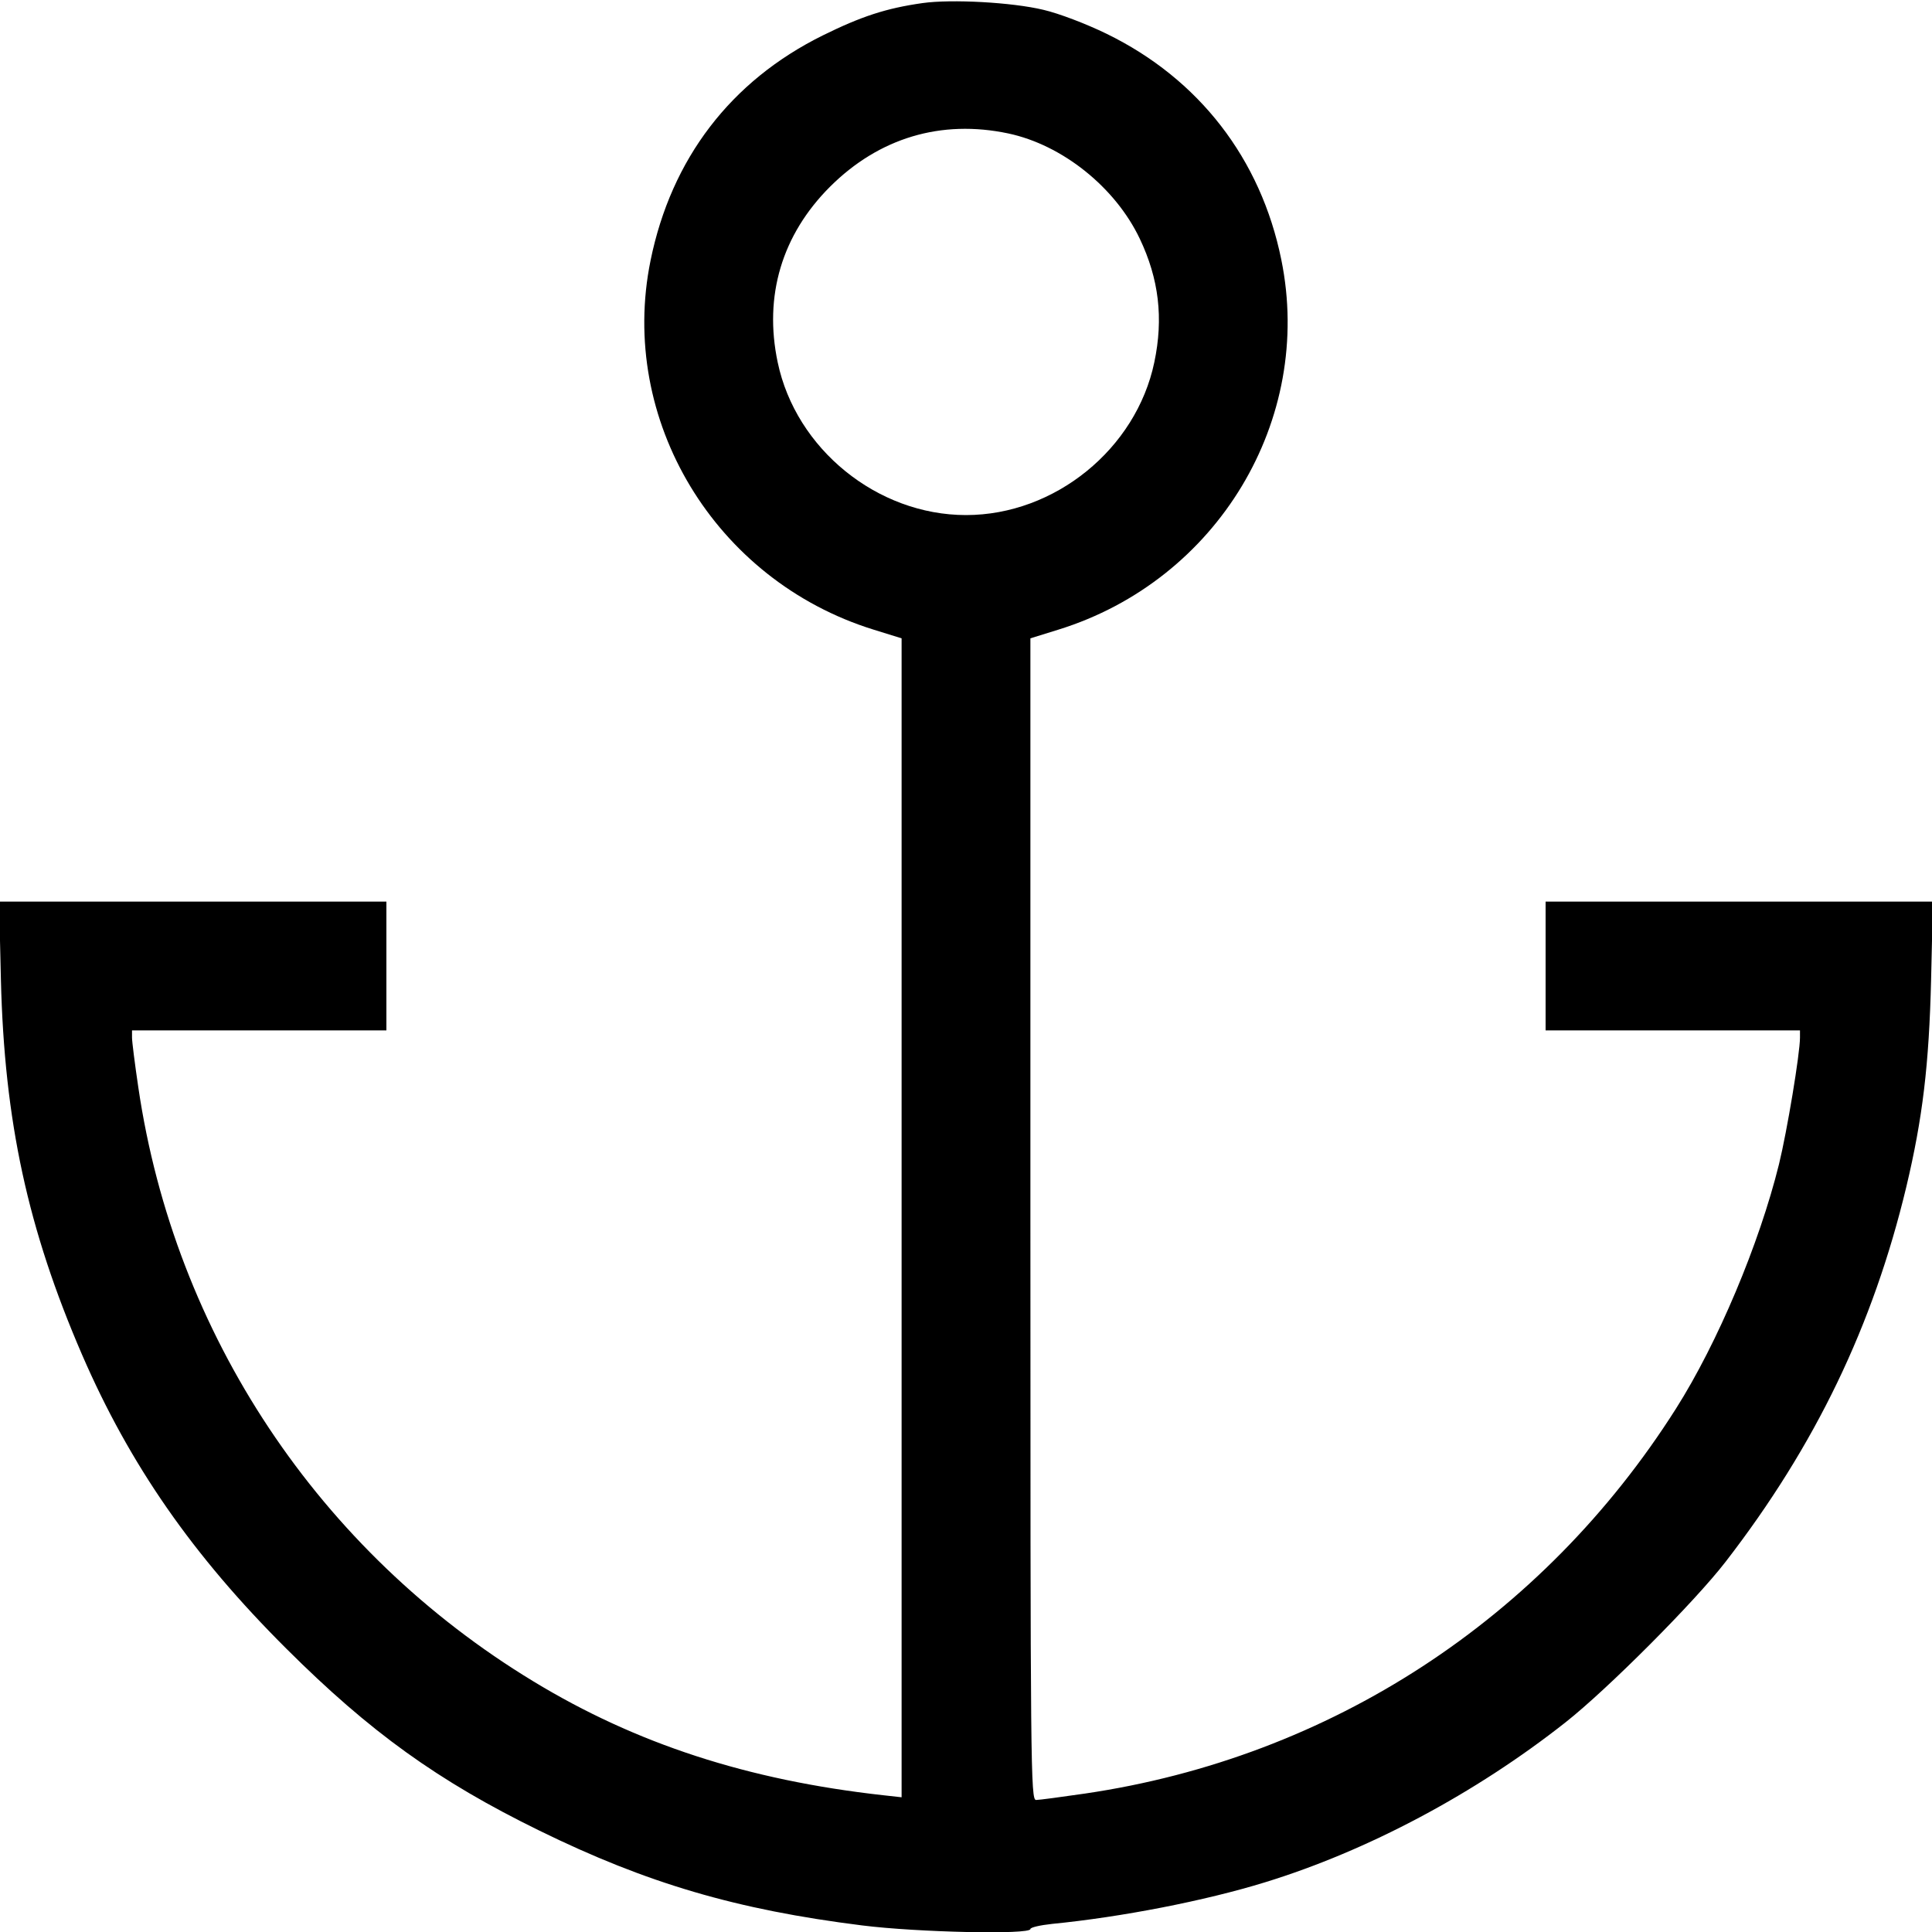 <svg fill="none" viewBox="0 0 15 15" xmlns="http://www.w3.org/2000/svg"><path d="M7.162 0.024 C 6.880 0.064,6.688 0.127,6.388 0.275 C 5.674 0.628,5.212 1.232,5.051 2.022 C 4.798 3.260,5.551 4.506,6.781 4.888 L 7.000 4.956 7.000 9.455 L 7.000 13.954 6.856 13.938 C 5.806 13.821,4.939 13.539,4.141 13.054 C 2.476 12.044,1.356 10.360,1.074 8.443 C 1.047 8.261,1.025 8.087,1.025 8.056 L 1.025 8.000 2.013 8.000 L 3.000 8.000 3.000 7.500 L 3.000 7.000 1.496 7.000 L -0.007 7.000 0.007 7.606 C 0.034 8.705,0.215 9.542,0.638 10.520 C 1.008 11.373,1.496 12.076,2.223 12.800 C 2.872 13.447,3.401 13.828,4.188 14.213 C 5.022 14.622,5.719 14.827,6.694 14.949 C 7.123 15.003,8.000 15.022,8.000 14.977 C 8.000 14.964,8.076 14.947,8.169 14.937 C 8.708 14.884,9.355 14.758,9.822 14.614 C 10.619 14.369,11.454 13.925,12.155 13.372 C 12.482 13.114,13.160 12.434,13.398 12.125 C 14.095 11.223,14.543 10.291,14.801 9.213 C 14.927 8.683,14.977 8.268,14.993 7.606 L 15.007 7.000 13.504 7.000 L 12.000 7.000 12.000 7.500 L 12.000 8.000 12.988 8.000 L 13.975 8.000 13.975 8.056 C 13.975 8.180,13.875 8.782,13.812 9.039 C 13.659 9.658,13.336 10.426,13.012 10.937 C 11.976 12.571,10.327 13.645,8.425 13.925 C 8.239 13.952,8.068 13.975,8.044 13.975 C 8.002 13.975,8.000 13.744,8.000 9.465 L 8.000 4.956 8.219 4.888 C 9.452 4.505,10.202 3.260,9.948 2.016 C 9.789 1.233,9.309 0.612,8.591 0.262 C 8.433 0.185,8.221 0.104,8.100 0.076 C 7.858 0.018,7.388 -0.008,7.162 0.024 M7.828 1.036 C 8.248 1.125,8.659 1.454,8.849 1.853 C 8.998 2.166,9.034 2.471,8.962 2.813 C 8.821 3.486,8.189 3.999,7.500 3.999 C 6.811 3.999,6.179 3.486,6.038 2.813 C 5.929 2.297,6.071 1.823,6.444 1.450 C 6.825 1.070,7.307 0.926,7.828 1.036 " stroke="none" fill-rule="evenodd" fill="black"></path></svg>